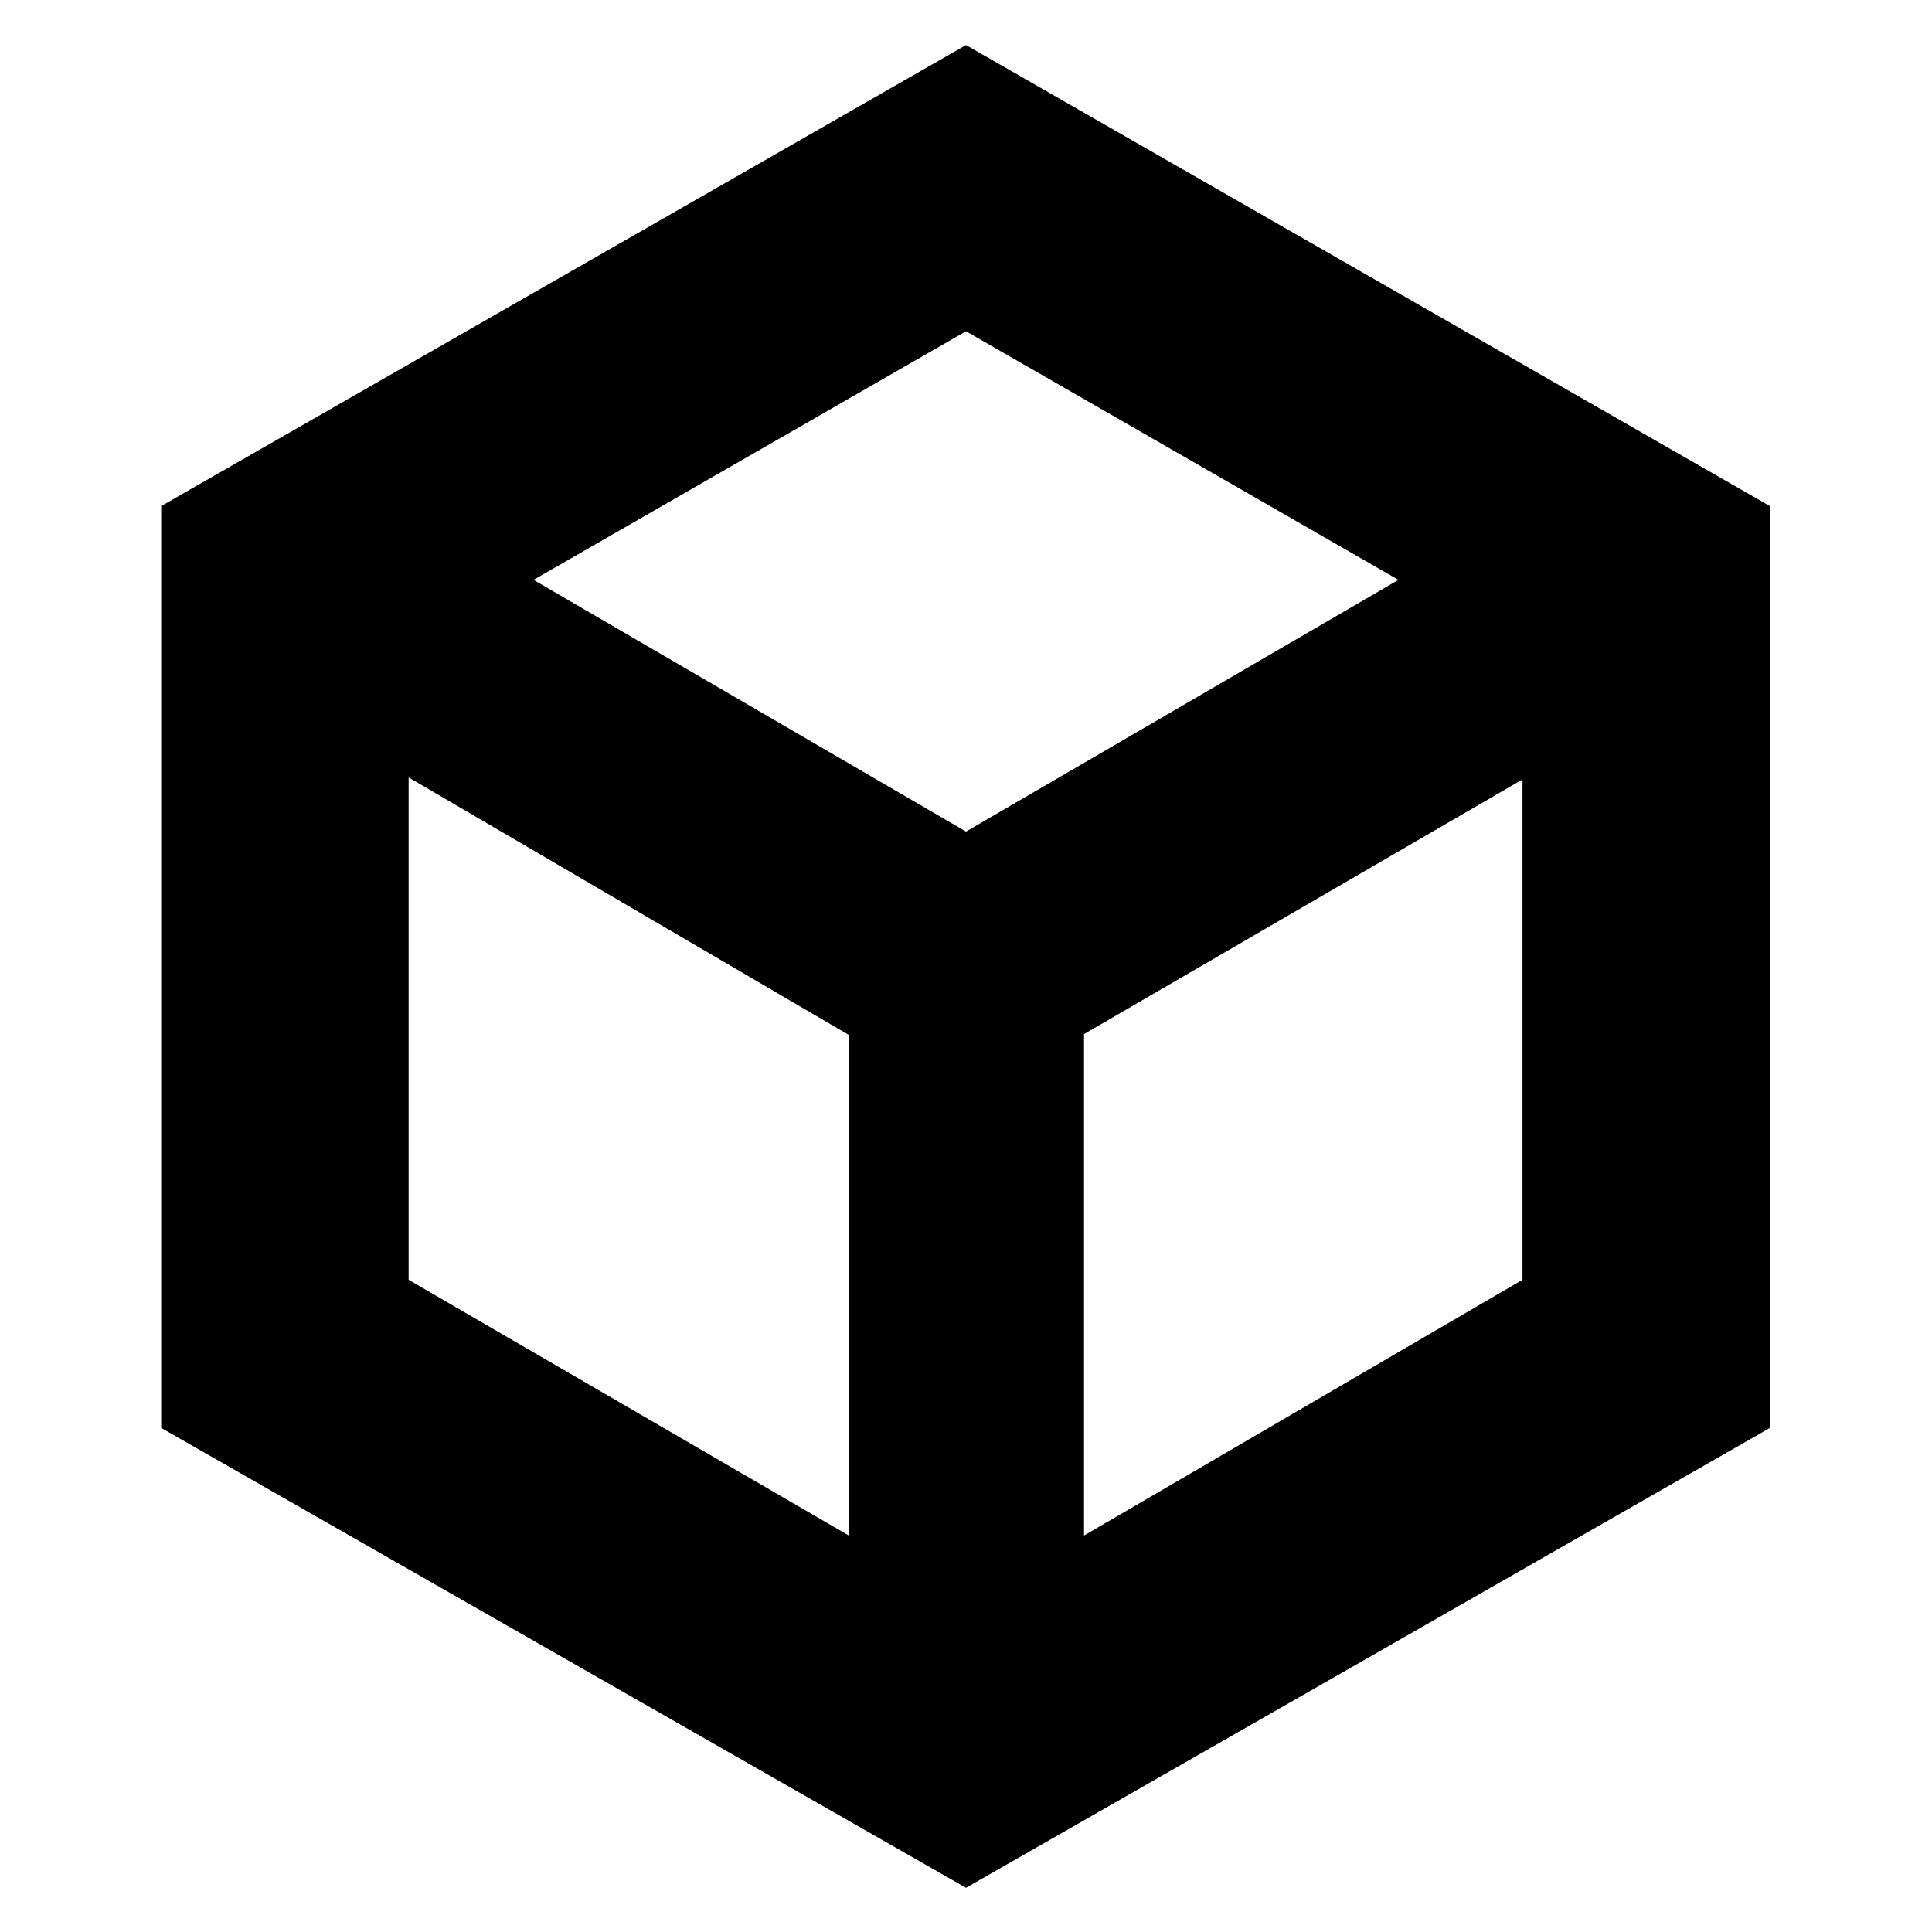 <svg xmlns="http://www.w3.org/2000/svg" height="24" viewBox="0 -960 960 960" width="24"><path d="M421.78-197v-248.74L203.04-573.7v249.61L421.78-197Zm116.87 0 217.87-127.09V-572.7L538.65-446.17V-197ZM480-546.78l214.87-125.09L480-795.39 265.13-671.87 480-546.78ZM80.09-250.48v-458.04L480-937.61l399.48 229.09v458.04L480-21.96 80.09-250.48ZM480-480Z"/></svg>